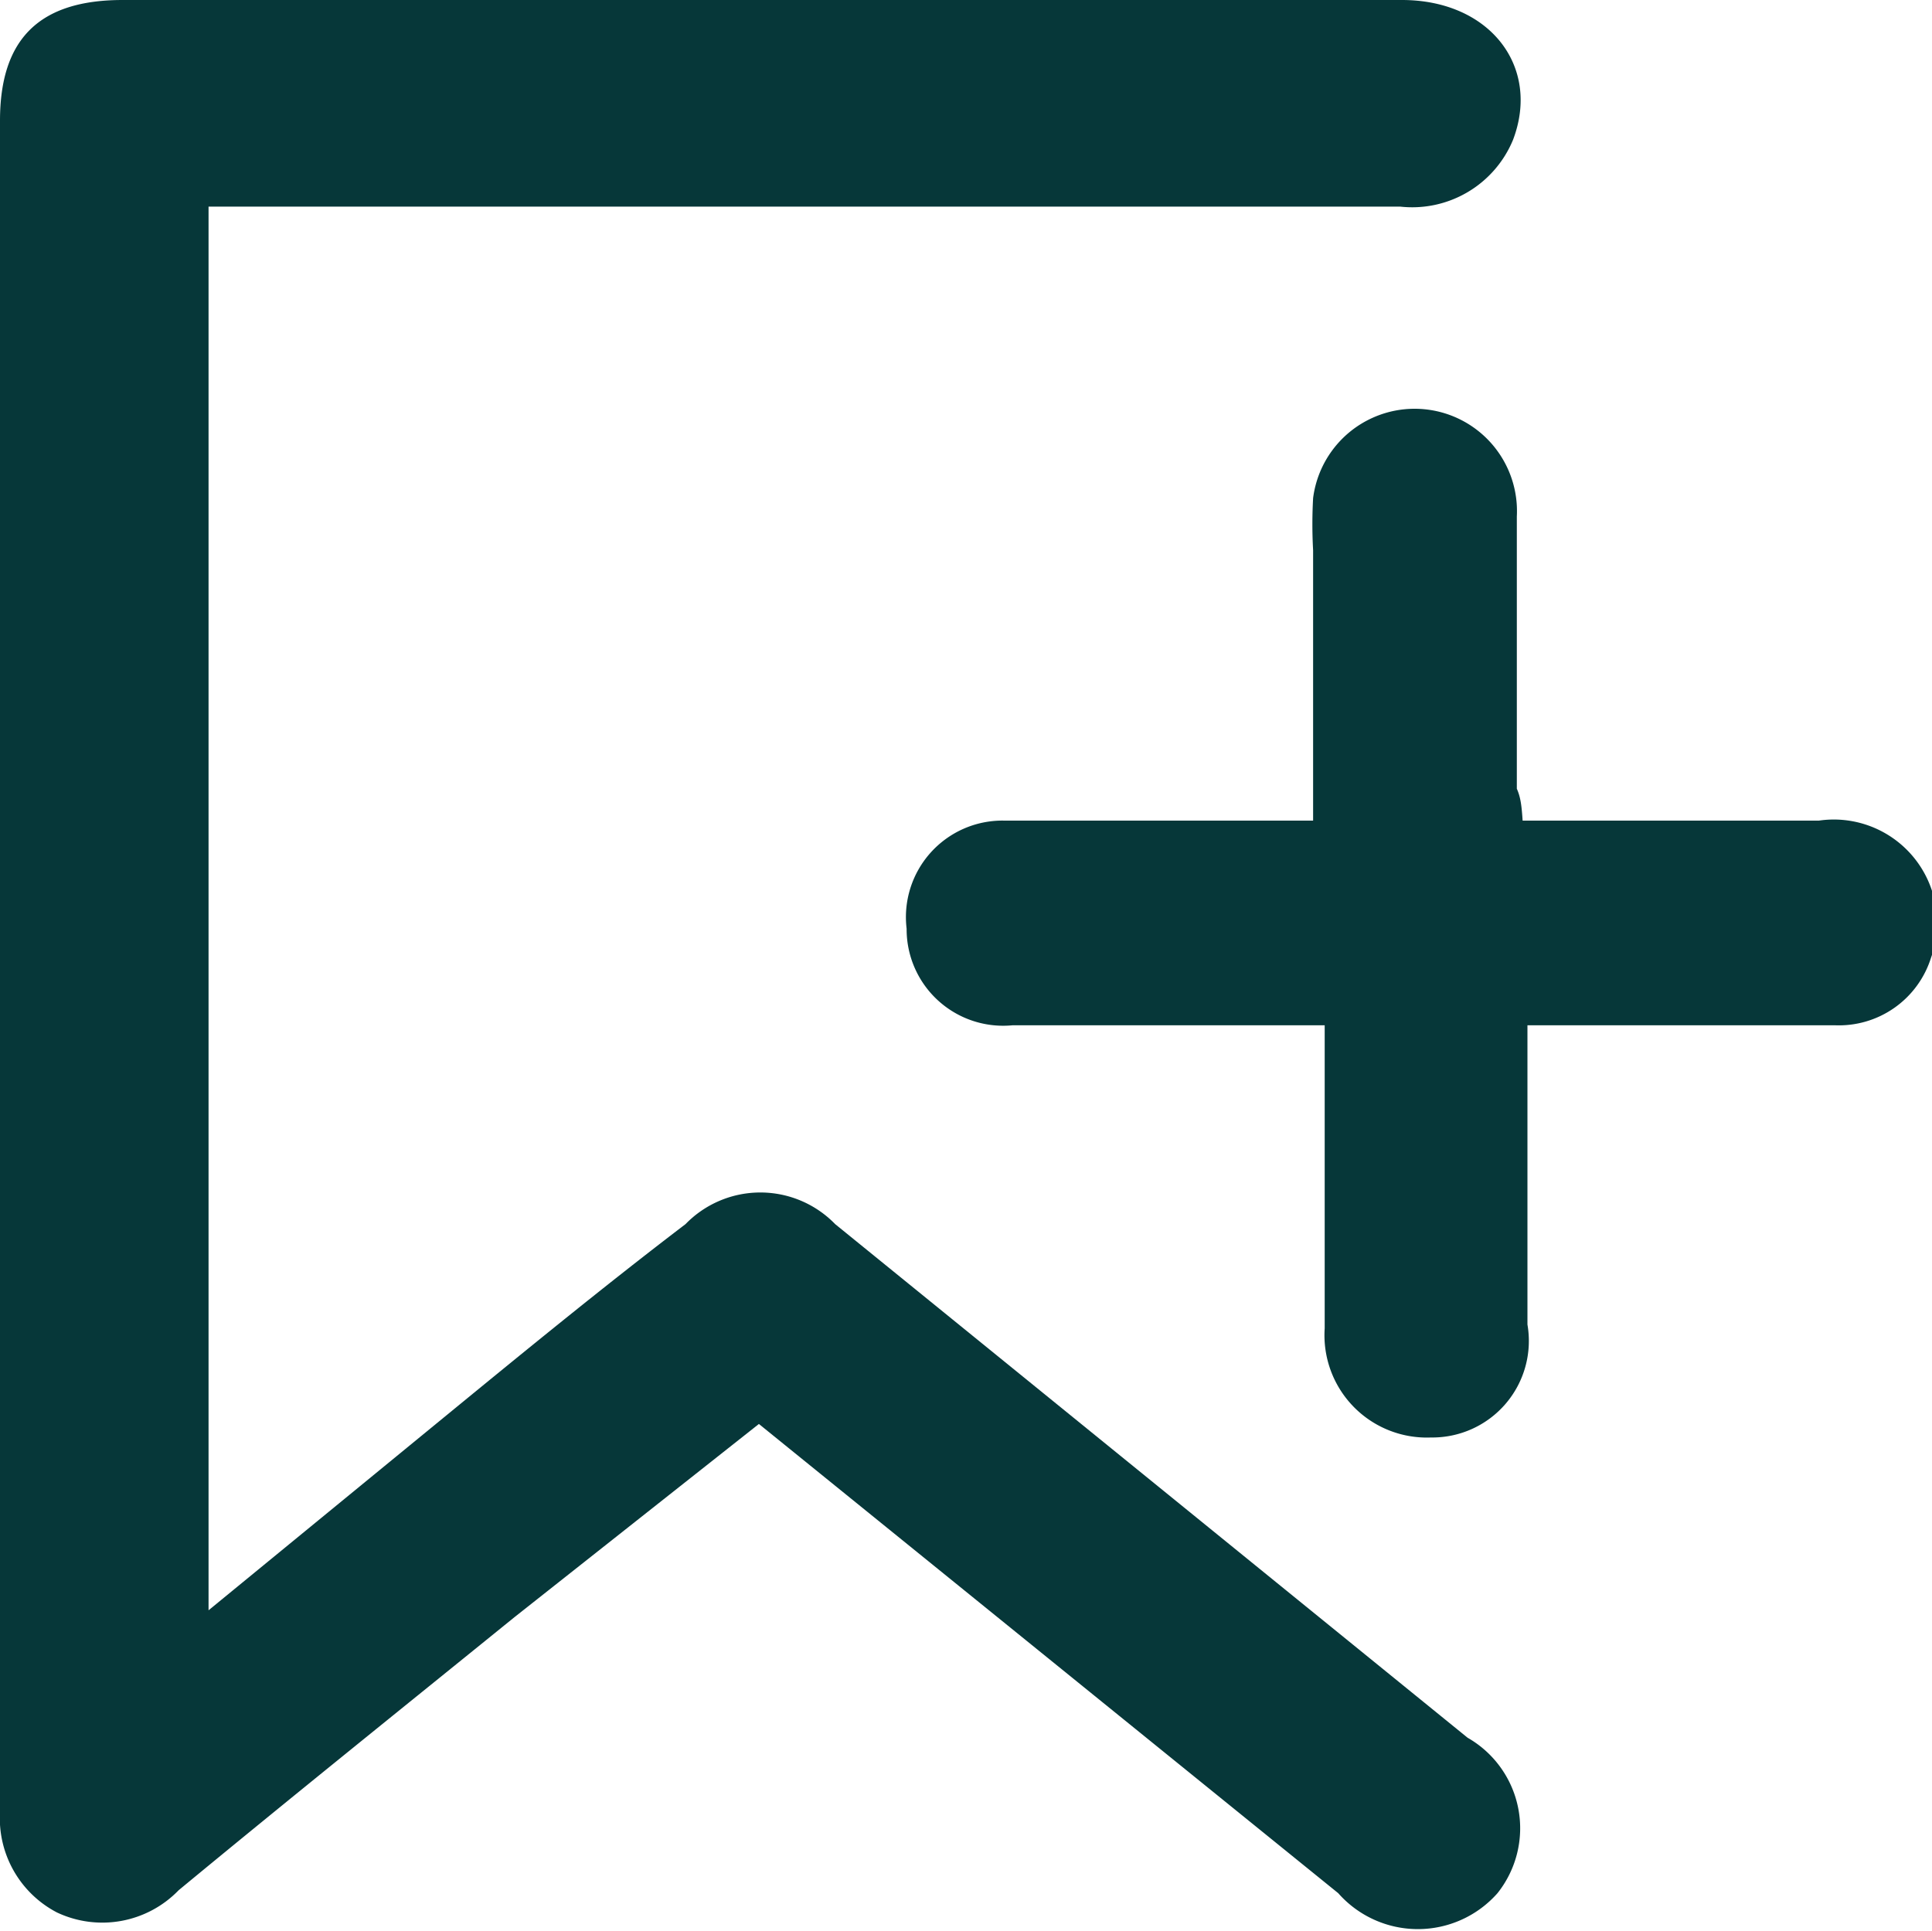 <svg xmlns="http://www.w3.org/2000/svg" viewBox="0 0 20.01 20"><defs><style>.cls-1{fill:#063739;}</style></defs><title>addfav-dim</title><g id="Layer_2" data-name="Layer 2"><g id="layer"><path class="cls-1" d="M2.16,2.14V16.68l2.44-2c.83-.68,1.66-1.36,2.5-2a1.08,1.08,0,0,1,1.55,0L15.2,18a1.08,1.08,0,0,1,.31,1.61,1.1,1.1,0,0,1-1.65,0l-6-4.86-2.53,2c-1.16.94-2.33,1.88-3.48,2.83a1.1,1.1,0,0,1-1.26.23A1.1,1.1,0,0,1,0,18.77V1.25C0,.4.41,0,1.27,0H14.52c.91,0,1.44.69,1.15,1.45a1.13,1.13,0,0,1-1.17.69H2.16Z"/><path class="cls-1" d="M15.77,8.5c1.05,0,2.06,0,3.07,0A1.07,1.07,0,0,1,20,9.92a1,1,0,0,1-1,.7c-1,0-2.09,0-3.18,0,0,.21,0,.38,0,.56v2.54a1,1,0,0,1-1,1.17,1.06,1.06,0,0,1-1.1-1.13c0-.86,0-1.73,0-2.59v-.55H11.13c-.22,0-.43,0-.64,0a1,1,0,0,1-1.1-1,1,1,0,0,1,1-1.12c.64,0,1.27,0,1.91,0H13.6V5.7a4.9,4.9,0,0,1,0-.54,1.06,1.06,0,0,1,2.11.19V8.17C15.75,8.26,15.76,8.35,15.77,8.5Z"/></g></g></svg>